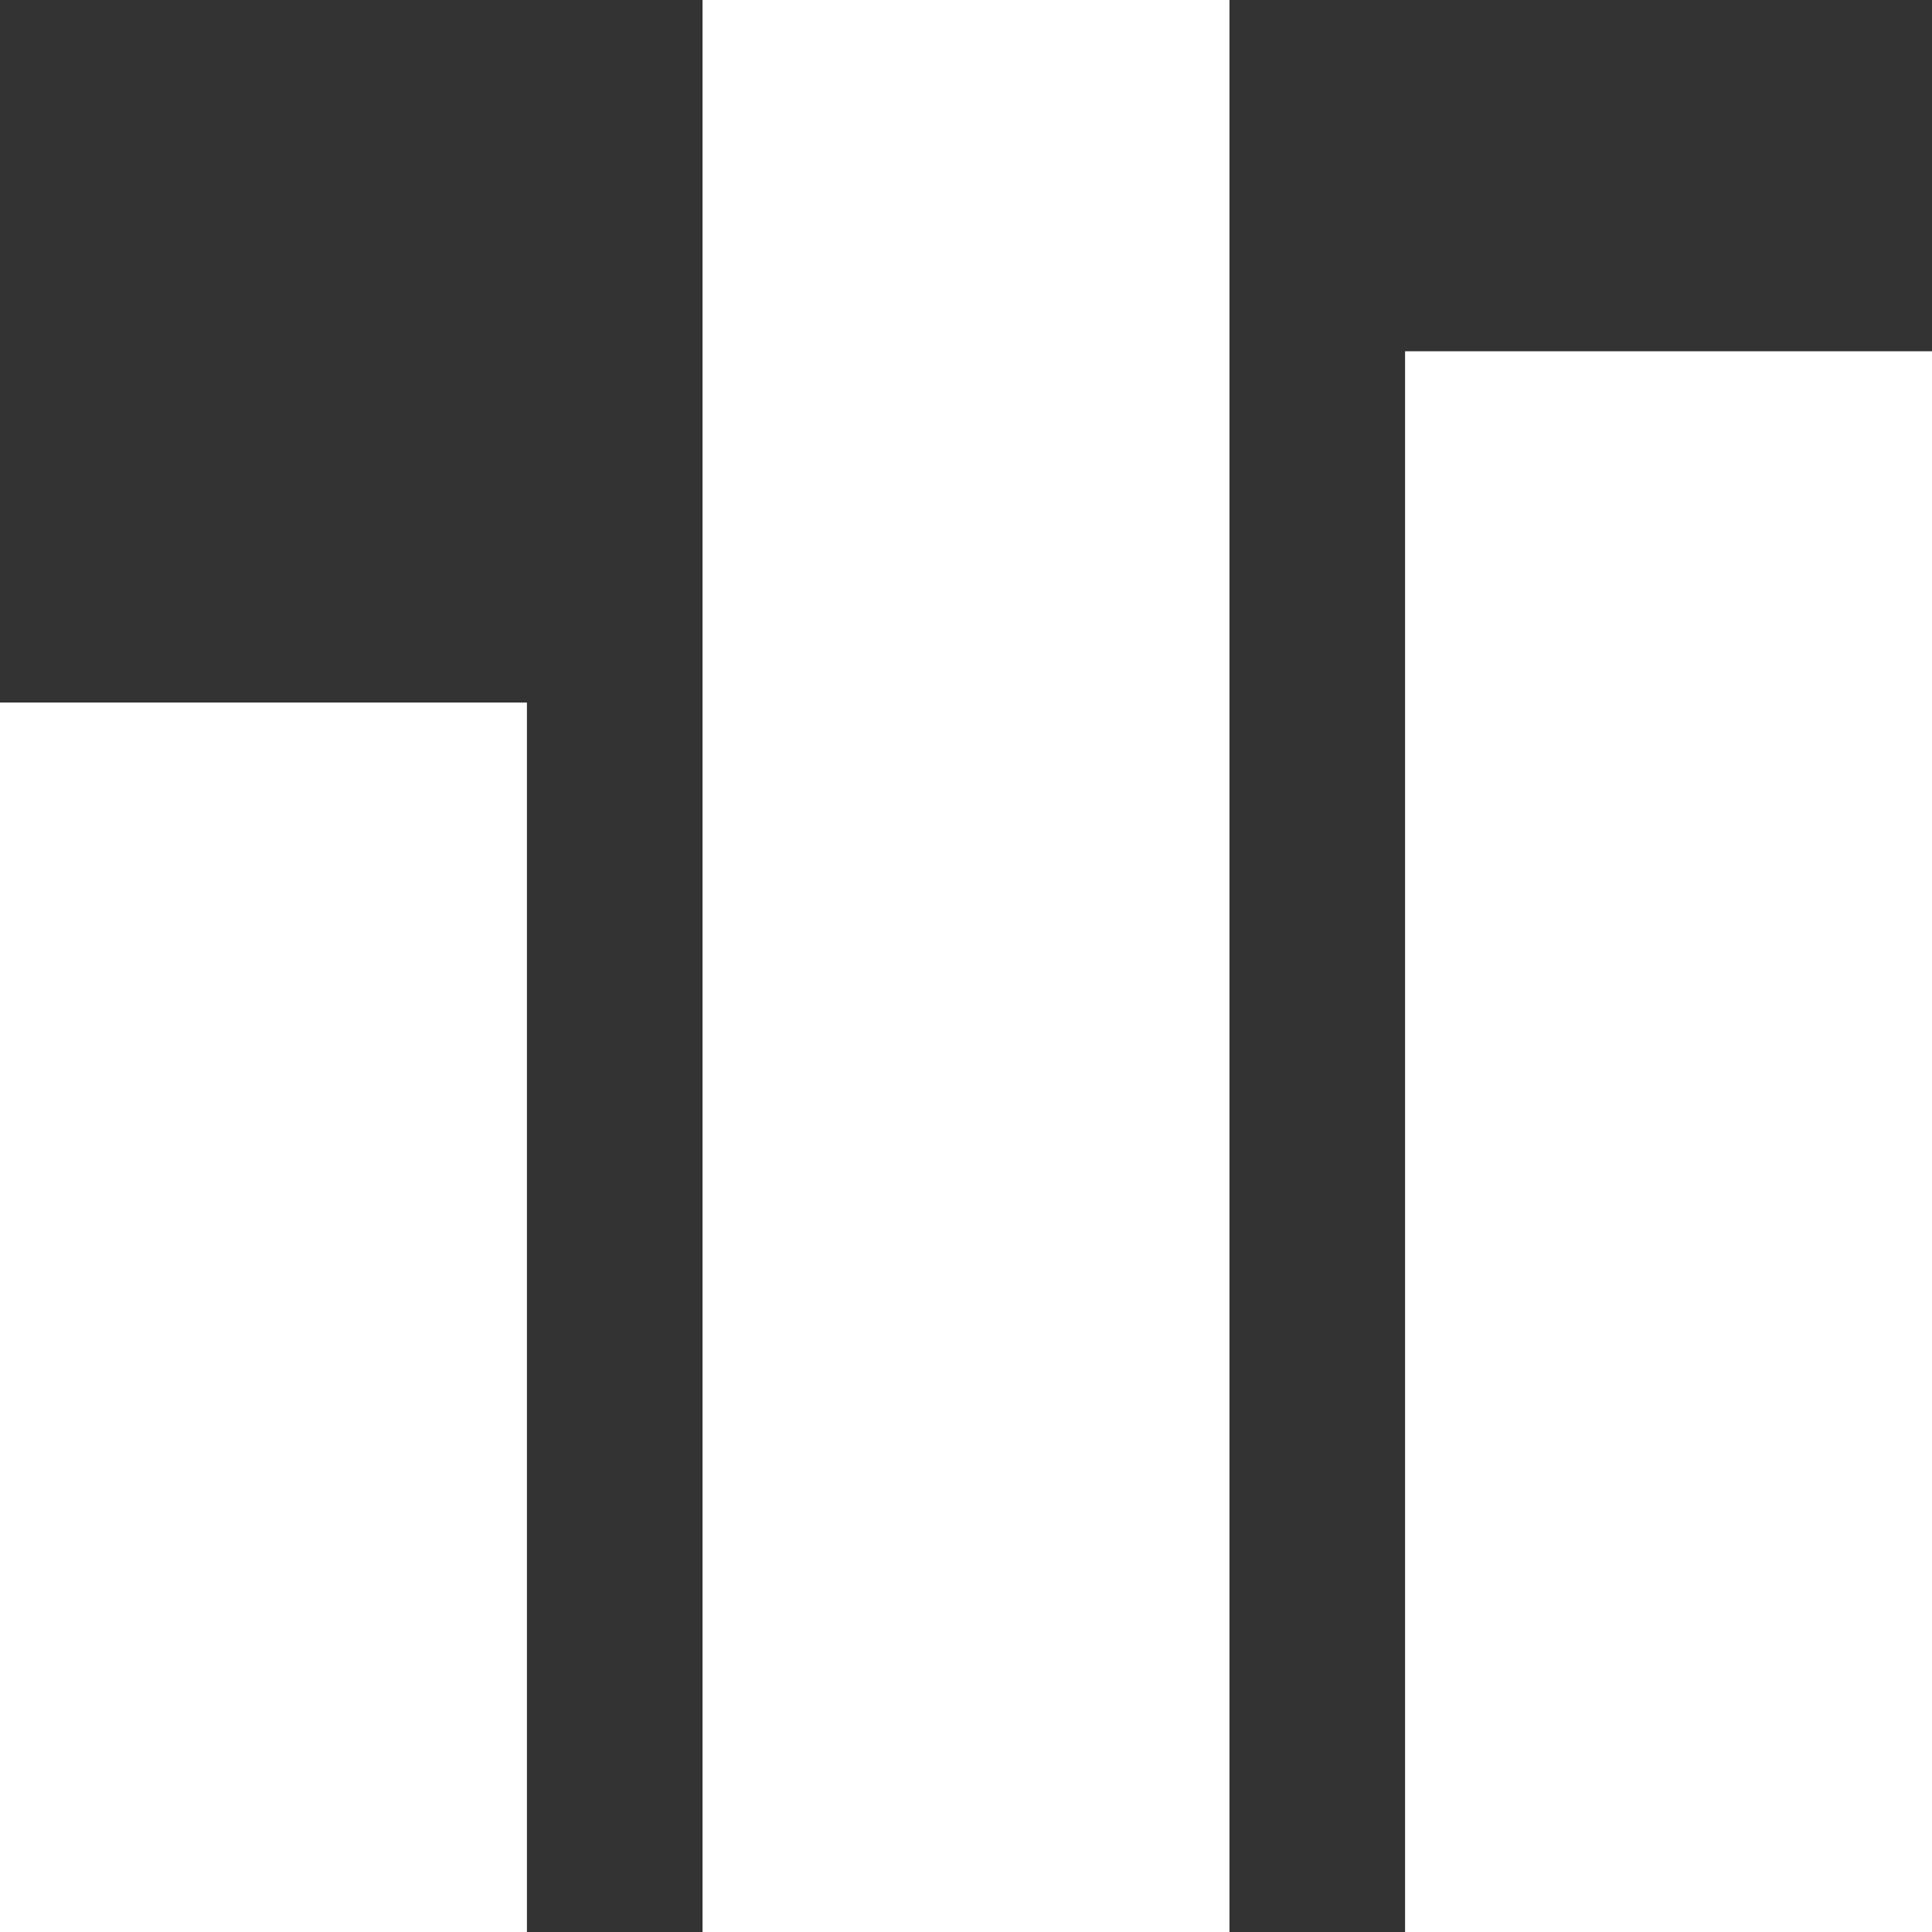<svg xmlns="http://www.w3.org/2000/svg" width="50.914" height="50.914" viewBox="0 0 50.914 50.914">
  <rect x="0" y="0" width="50.914" height="50.914" fill="#333333" stroke="none"/>
  <g id="analytics" transform="translate(0 0)">
    <g id="Group_3304" data-name="Group 3304" transform="translate(0 18.514)">
      <g id="Group_3303" data-name="Group 3303">
        <rect id="Rectangle_1948" data-name="Rectangle 1948" width="13.886" height="32.4" fill="#fff"/>
      </g>
    </g>
    <g id="Group_3306" data-name="Group 3306" transform="translate(18.514 0)">
      <g id="Group_3305" data-name="Group 3305">
        <rect id="Rectangle_1949" data-name="Rectangle 1949" width="13.886" height="50.914" fill="#fff"/>
      </g>
    </g>
    <g id="Group_3308" data-name="Group 3308" transform="translate(37.028 9.257)">
      <g id="Group_3307" data-name="Group 3307">
        <rect id="Rectangle_1950" data-name="Rectangle 1950" width="13.886" height="41.657" fill="#fff"/>
      </g>
    </g>
  </g>
</svg>
